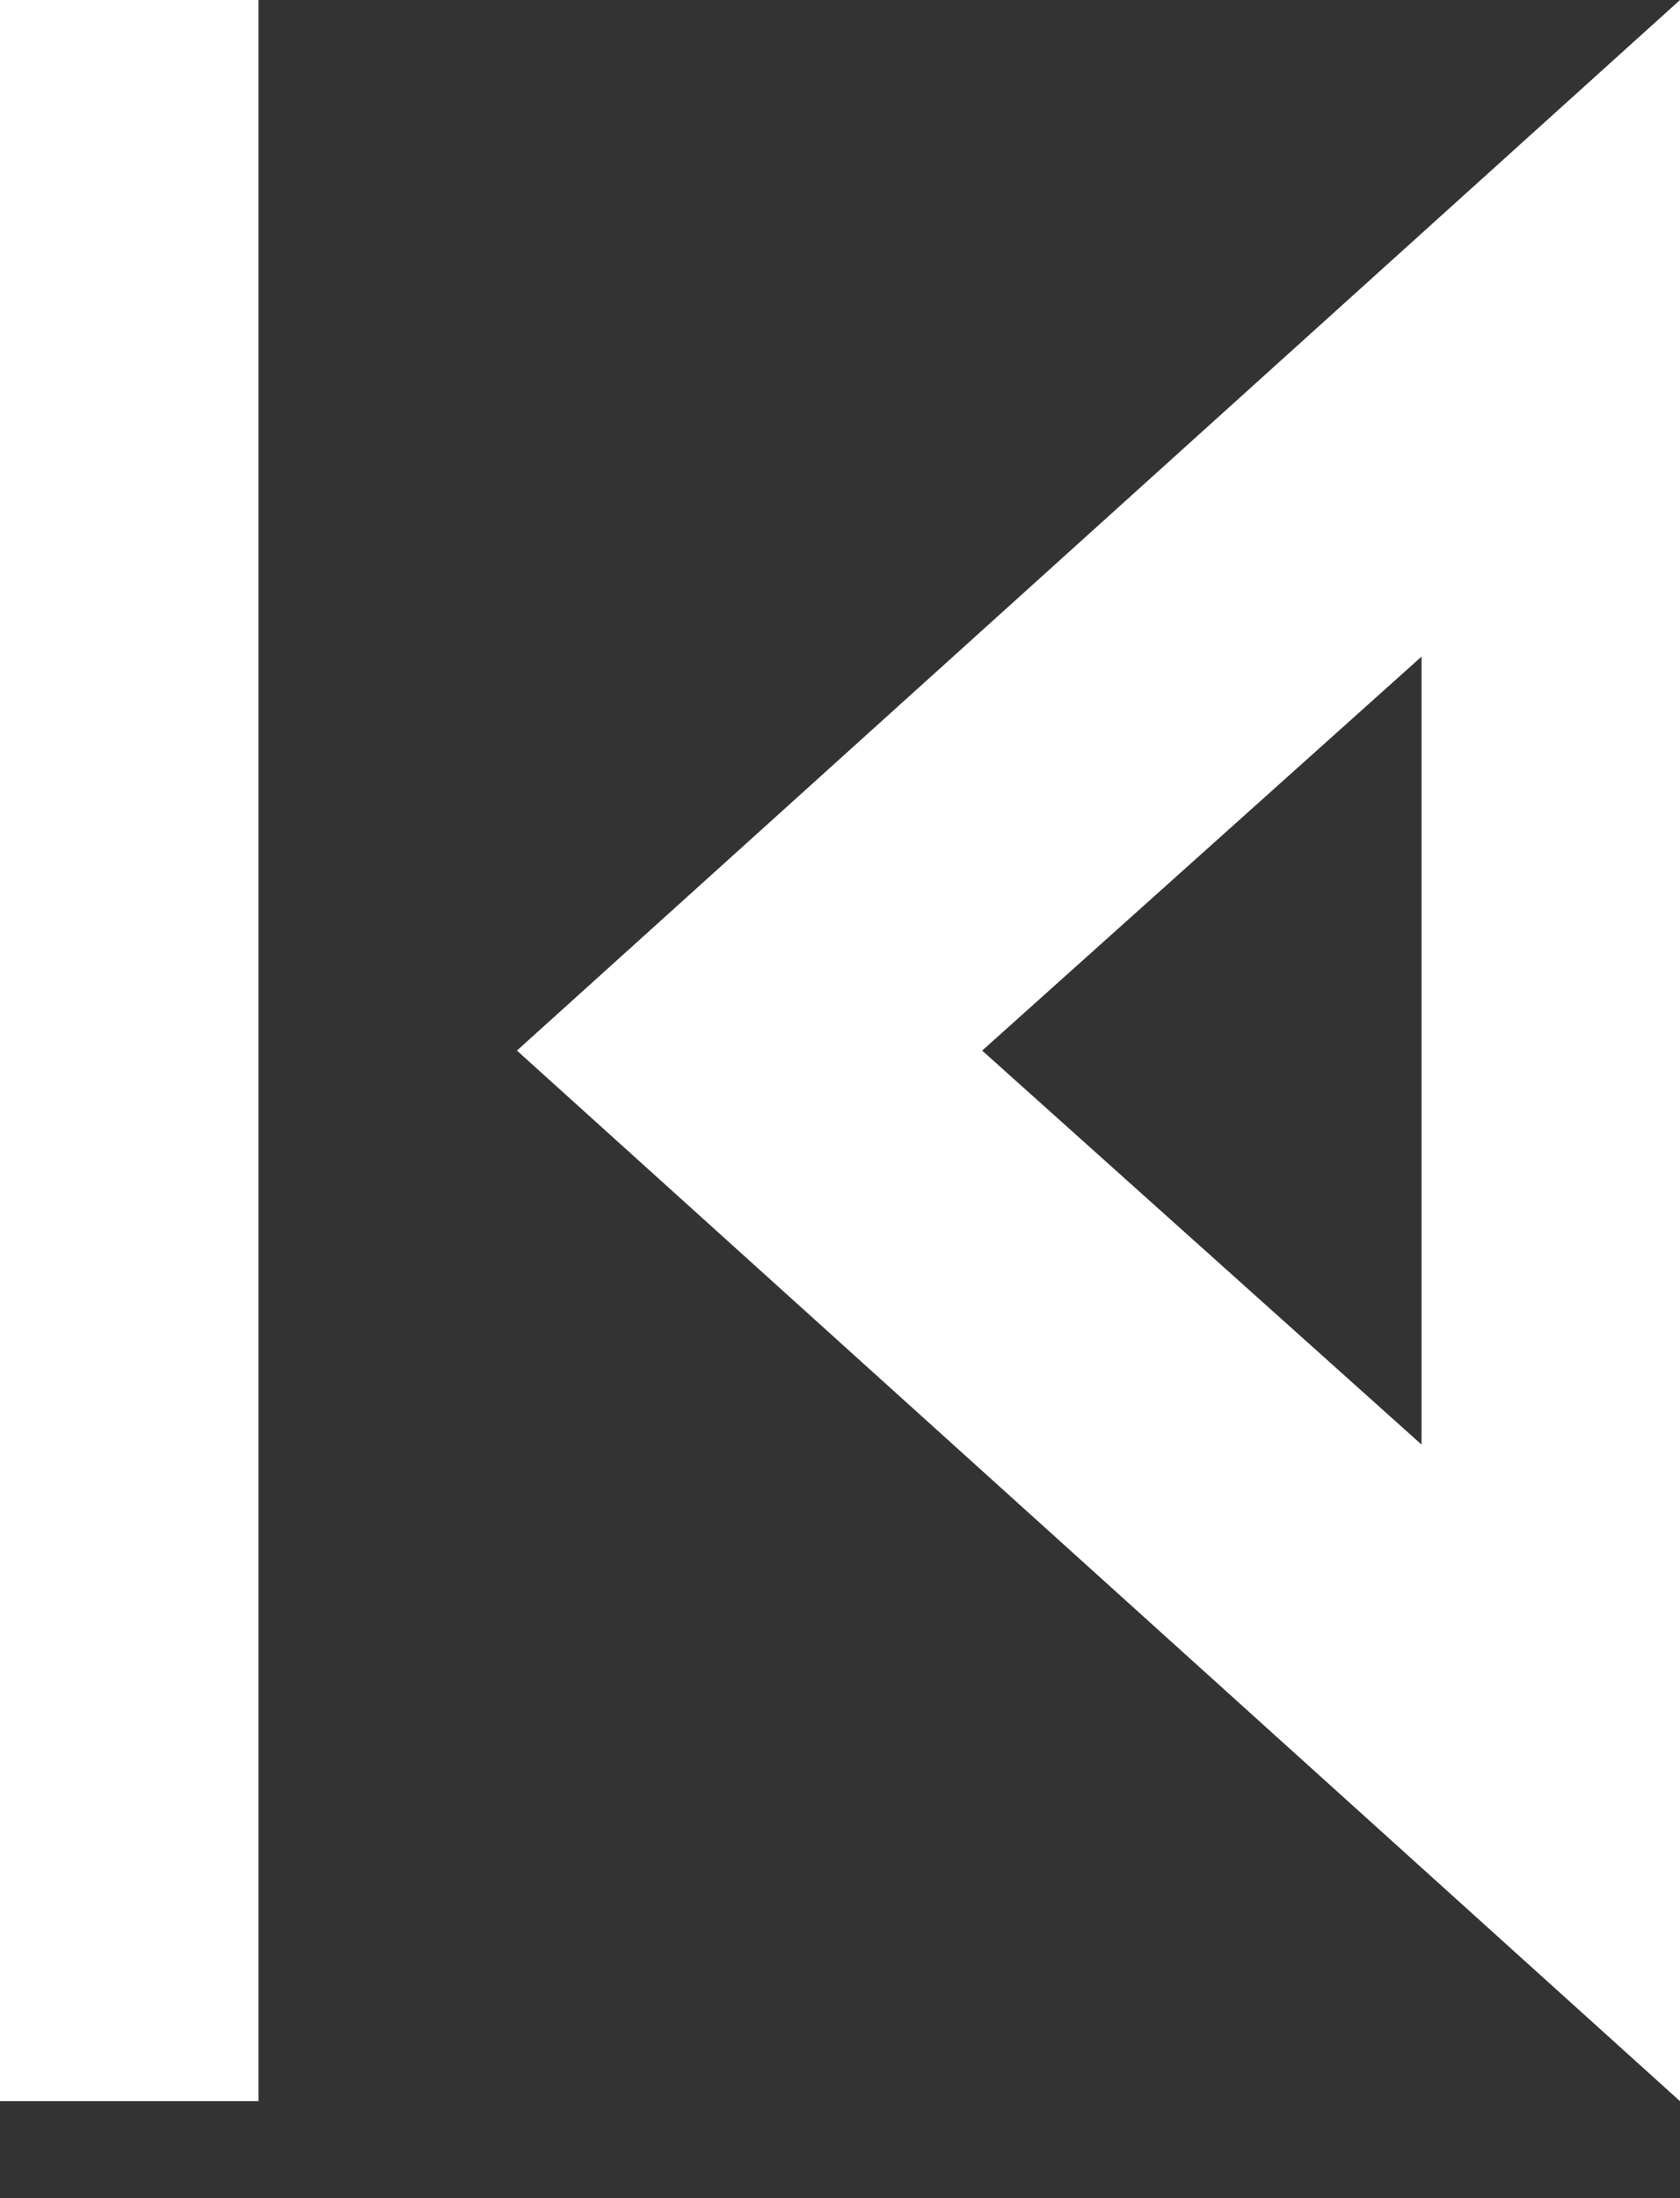 <svg width="13" height="17" viewBox="0 0 13 17" fill="none" xmlns="http://www.w3.org/2000/svg">
<rect x="0" y="0" width="13" height="17" fill="#333333" stroke="none"/>
<path d="M0 16.25V0H2V16.25H0ZM13 16.25L4 8.125L13 0V16.25ZM11 11.172V5.078L7.6 8.125L11 11.172Z" fill="white"/>
</svg>
